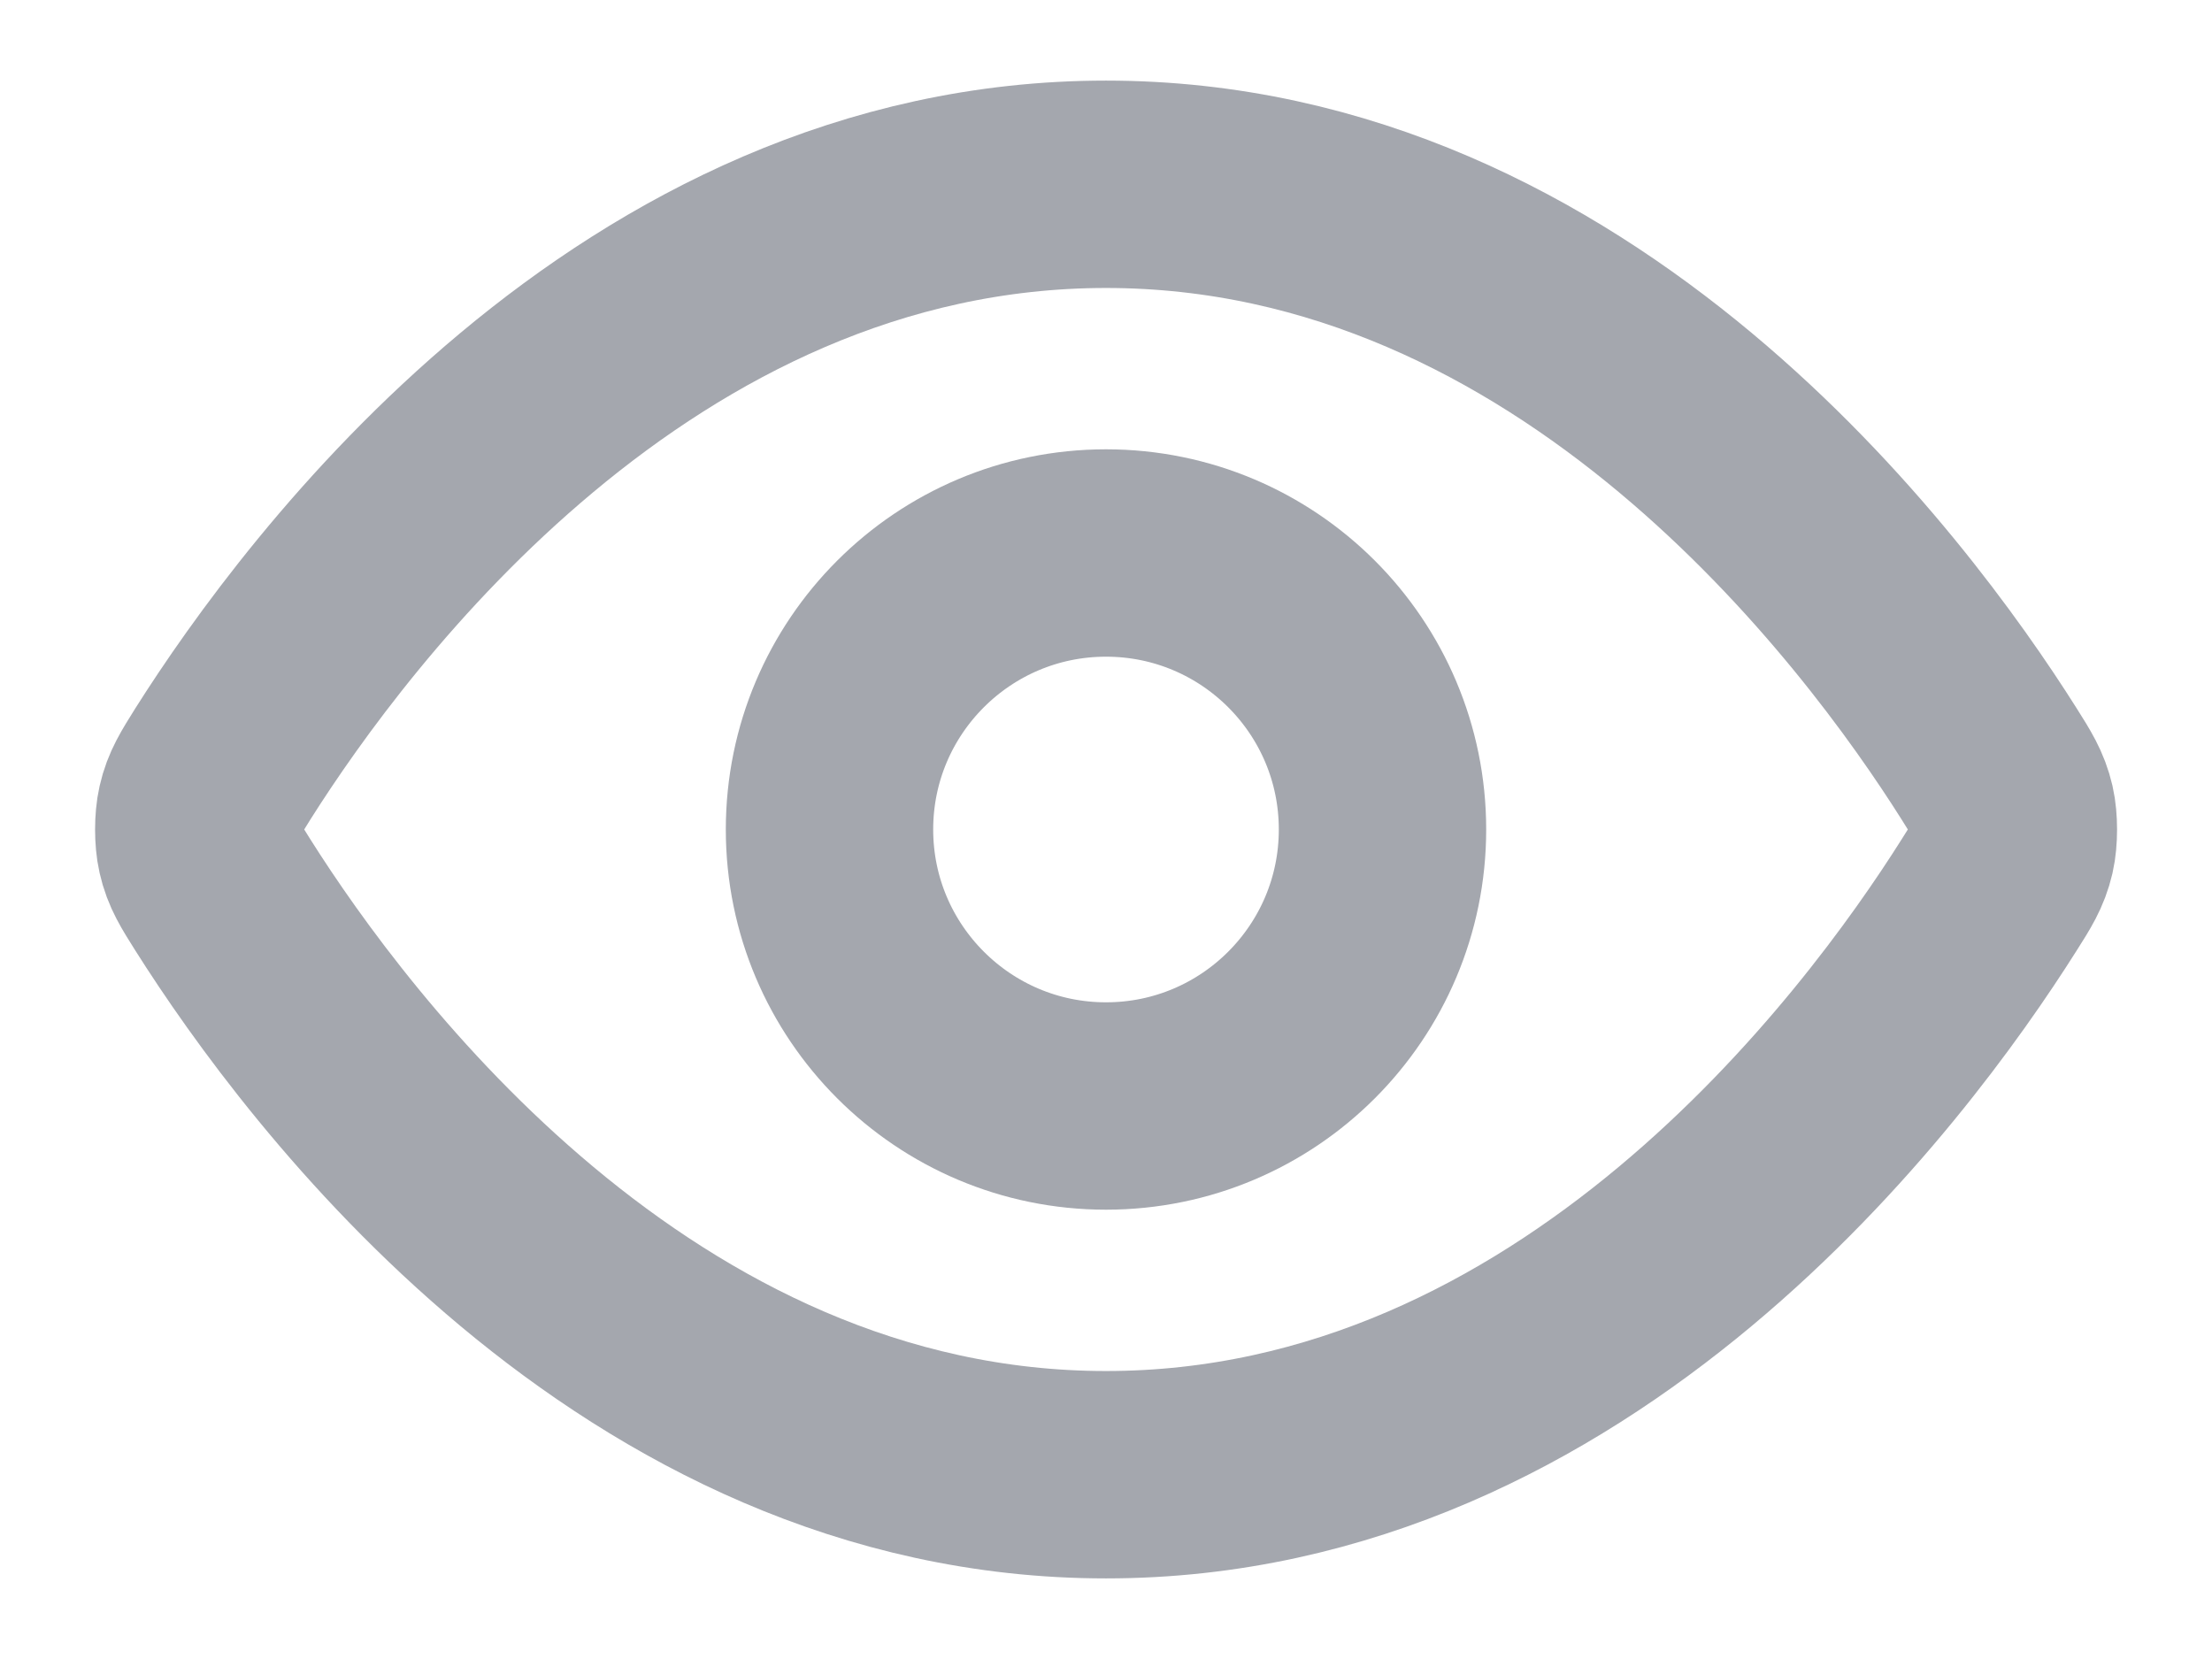 <svg width="16" height="12" viewBox="0 0 16 12" fill="none" xmlns="http://www.w3.org/2000/svg">
<path d="M1.613 6.475C1.523 6.332 1.477 6.26 1.452 6.149C1.433 6.066 1.433 5.934 1.452 5.851C1.477 5.74 1.523 5.668 1.613 5.524C2.364 4.336 4.597 1.333 8 1.333C11.404 1.333 13.637 4.336 14.387 5.524C14.478 5.668 14.523 5.74 14.549 5.851C14.568 5.934 14.568 6.066 14.549 6.149C14.523 6.26 14.478 6.332 14.387 6.475C13.637 7.663 11.404 10.667 8 10.667C4.597 10.667 2.364 7.663 1.613 6.475Z" stroke="#A4A7AE" stroke-width="1.5" stroke-linecap="round" stroke-linejoin="round"/>
<path d="M8 8C9.105 8 10 7.104 10 6C10 4.895 9.105 4 8 4C6.896 4 6 4.895 6 6C6 7.104 6.896 8 8 8Z" stroke="#A4A7AE" stroke-width="1.5" stroke-linecap="round" stroke-linejoin="round"/>
</svg>
